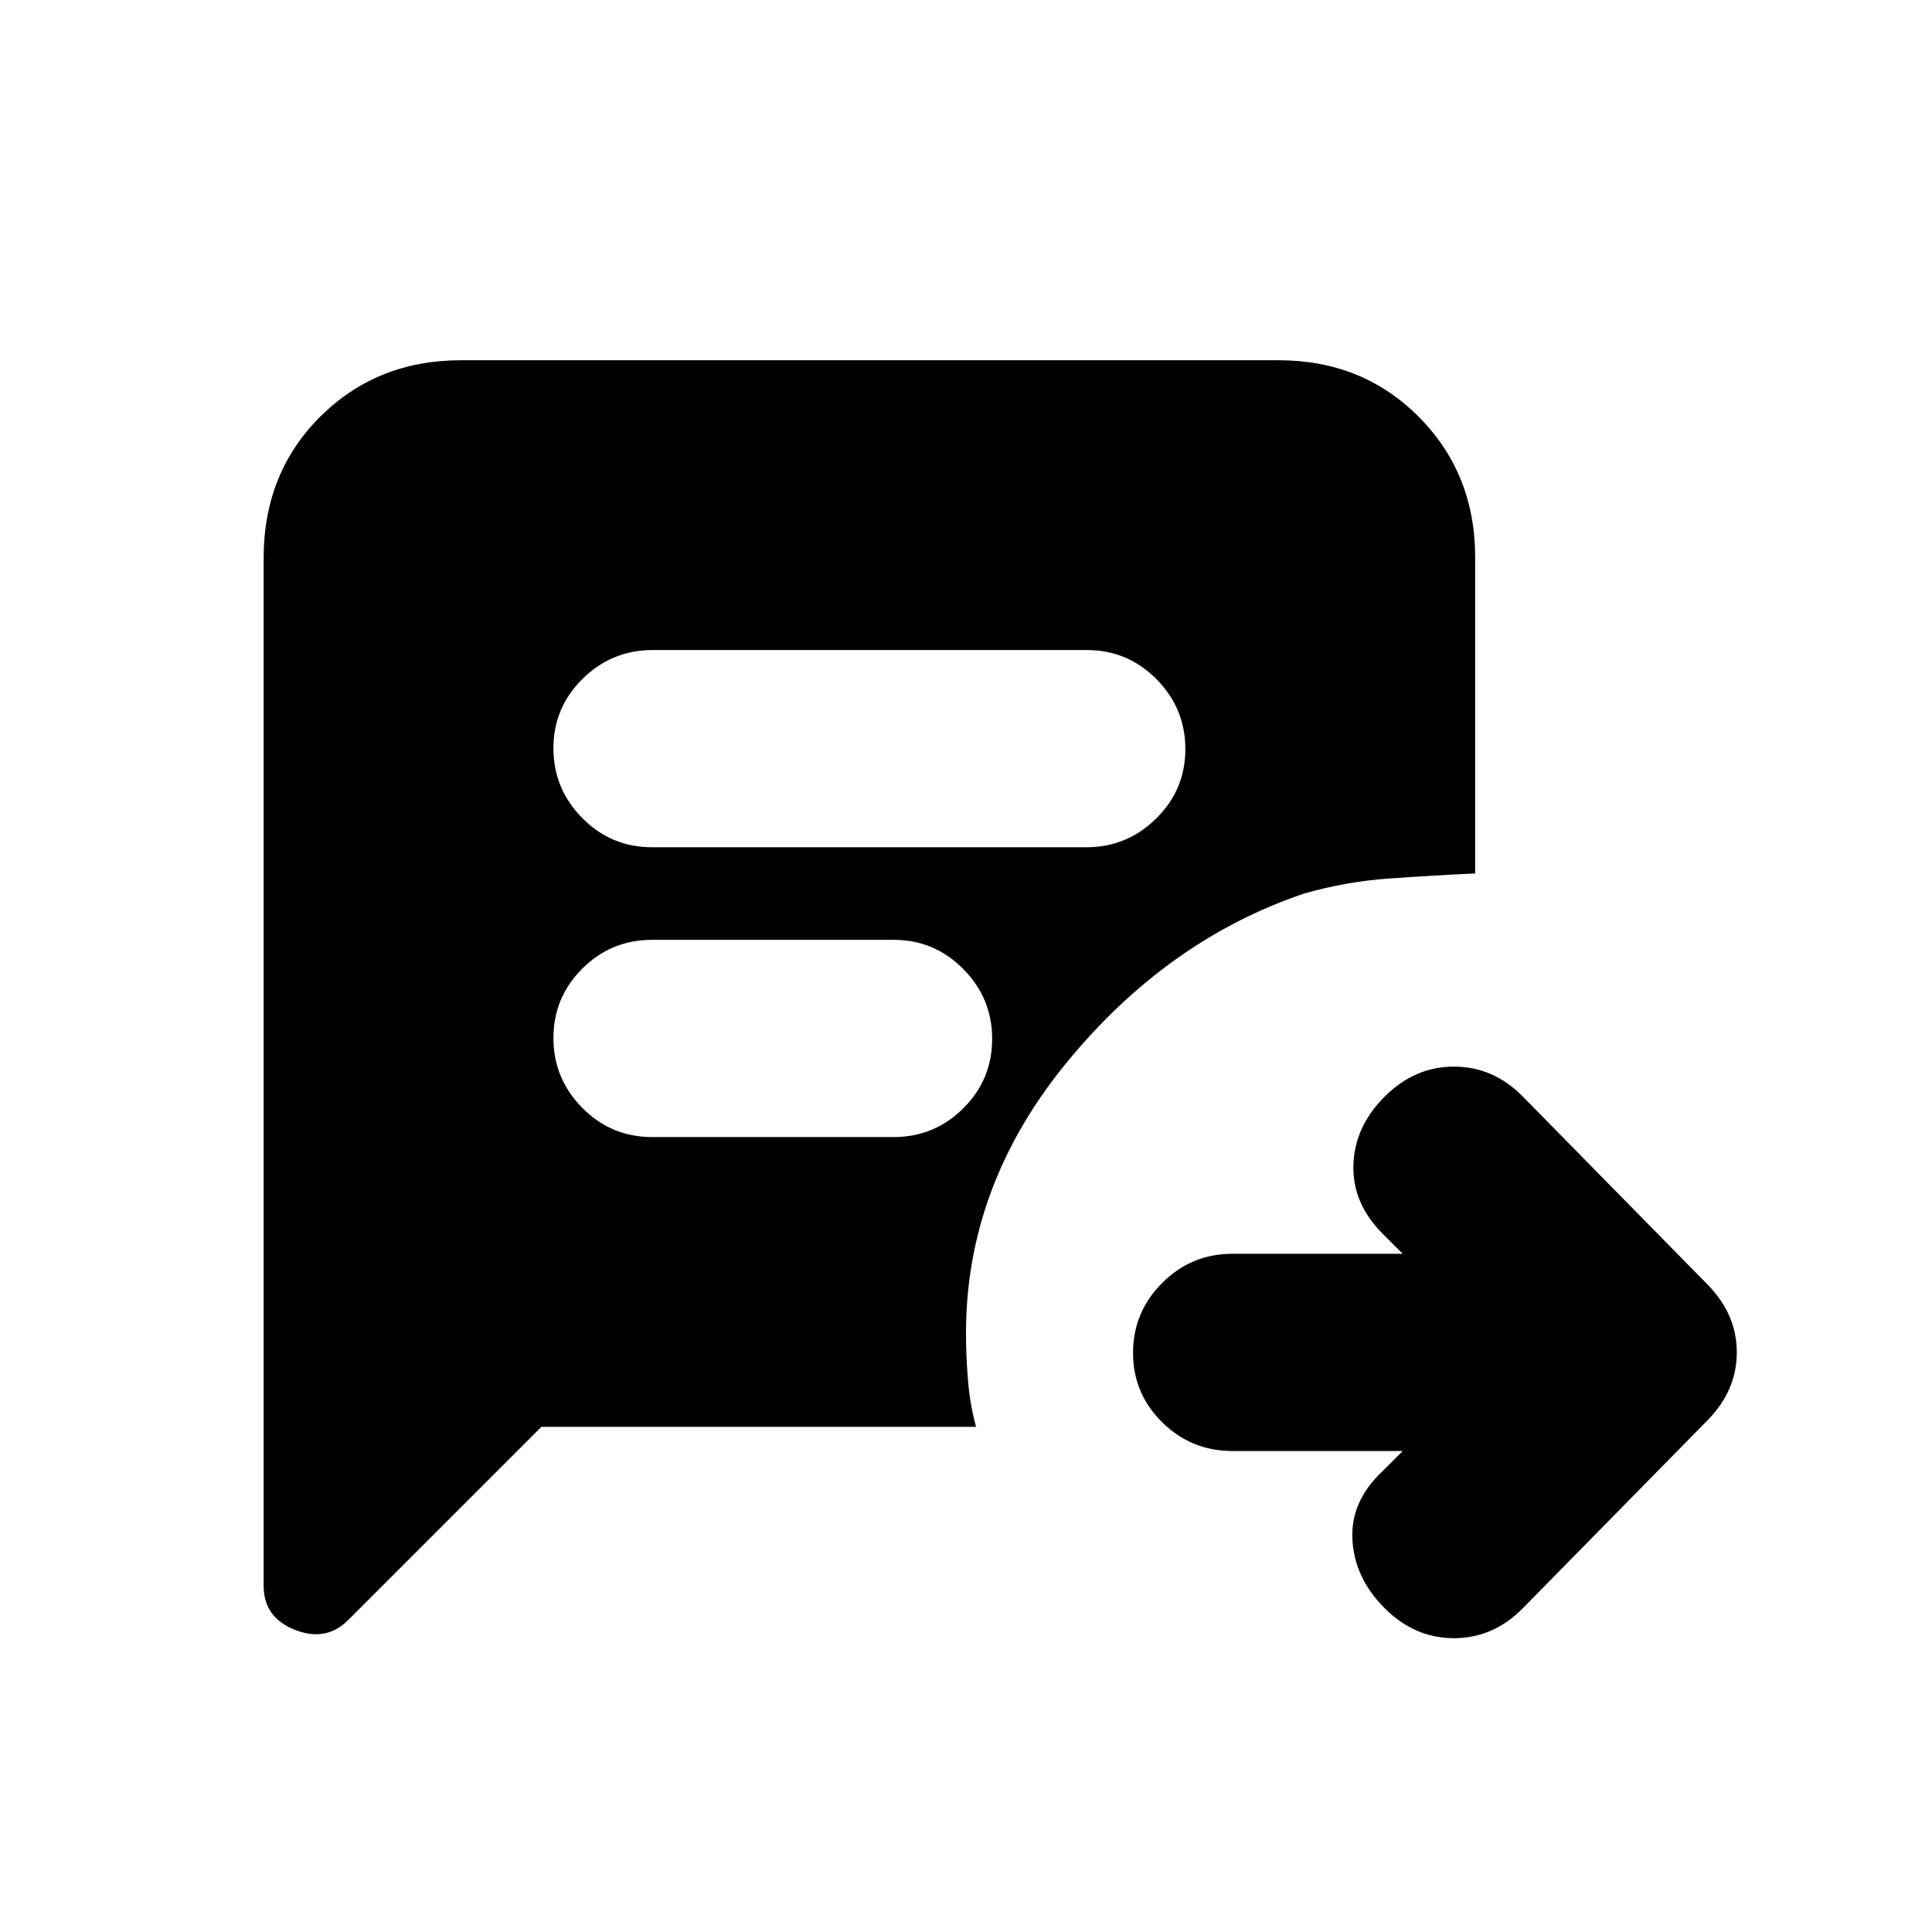 <svg xmlns="http://www.w3.org/2000/svg" height="20" viewBox="0 96 960 960" width="20"><path d="M697 817h-84.593q-20.473 0-34.94-14.289Q563 788.421 563 768.211 563 748 577.467 733.5t34.94-14.5H697l-10-10q-15-15-14.5-34t15.429-34q14.928-15 34.5-15 19.571 0 34.165 14.781l91.812 93.438Q863 749 863 768t-14.594 33.781l-91.812 93.438Q742 910 722.429 910q-19.572 0-34.5-15Q673 880 672 861t15-34l10-10ZM323.96 517h215.757Q560 517 574.5 502.711q14.5-14.29 14.5-34.5Q589 448 574.662 433.5 560.323 419 540.04 419H324.283Q304 419 289.5 433.289q-14.5 14.29-14.5 34.5Q275 488 289.338 502.5 303.677 517 323.96 517Zm.04 144h120q20.3 0 34.65-14.289 14.35-14.29 14.35-34.5Q493 592 478.65 577.5T444 563H324q-20.3 0-34.65 14.289-14.35 14.29-14.35 34.5Q275 632 289.35 646.5T324 661Zm-55 144-96 96q-11 11-26.5 4.833Q131 899.667 131 884V373.405Q131 331 159.162 303t69.878-28h406.243Q677 275 705 303.15T733 373v157q-21 1-42.5 2.5T648 540q-68 23-118 84t-50 134.455Q480 770 481 782q1 12 4 23H269Z"/></svg>